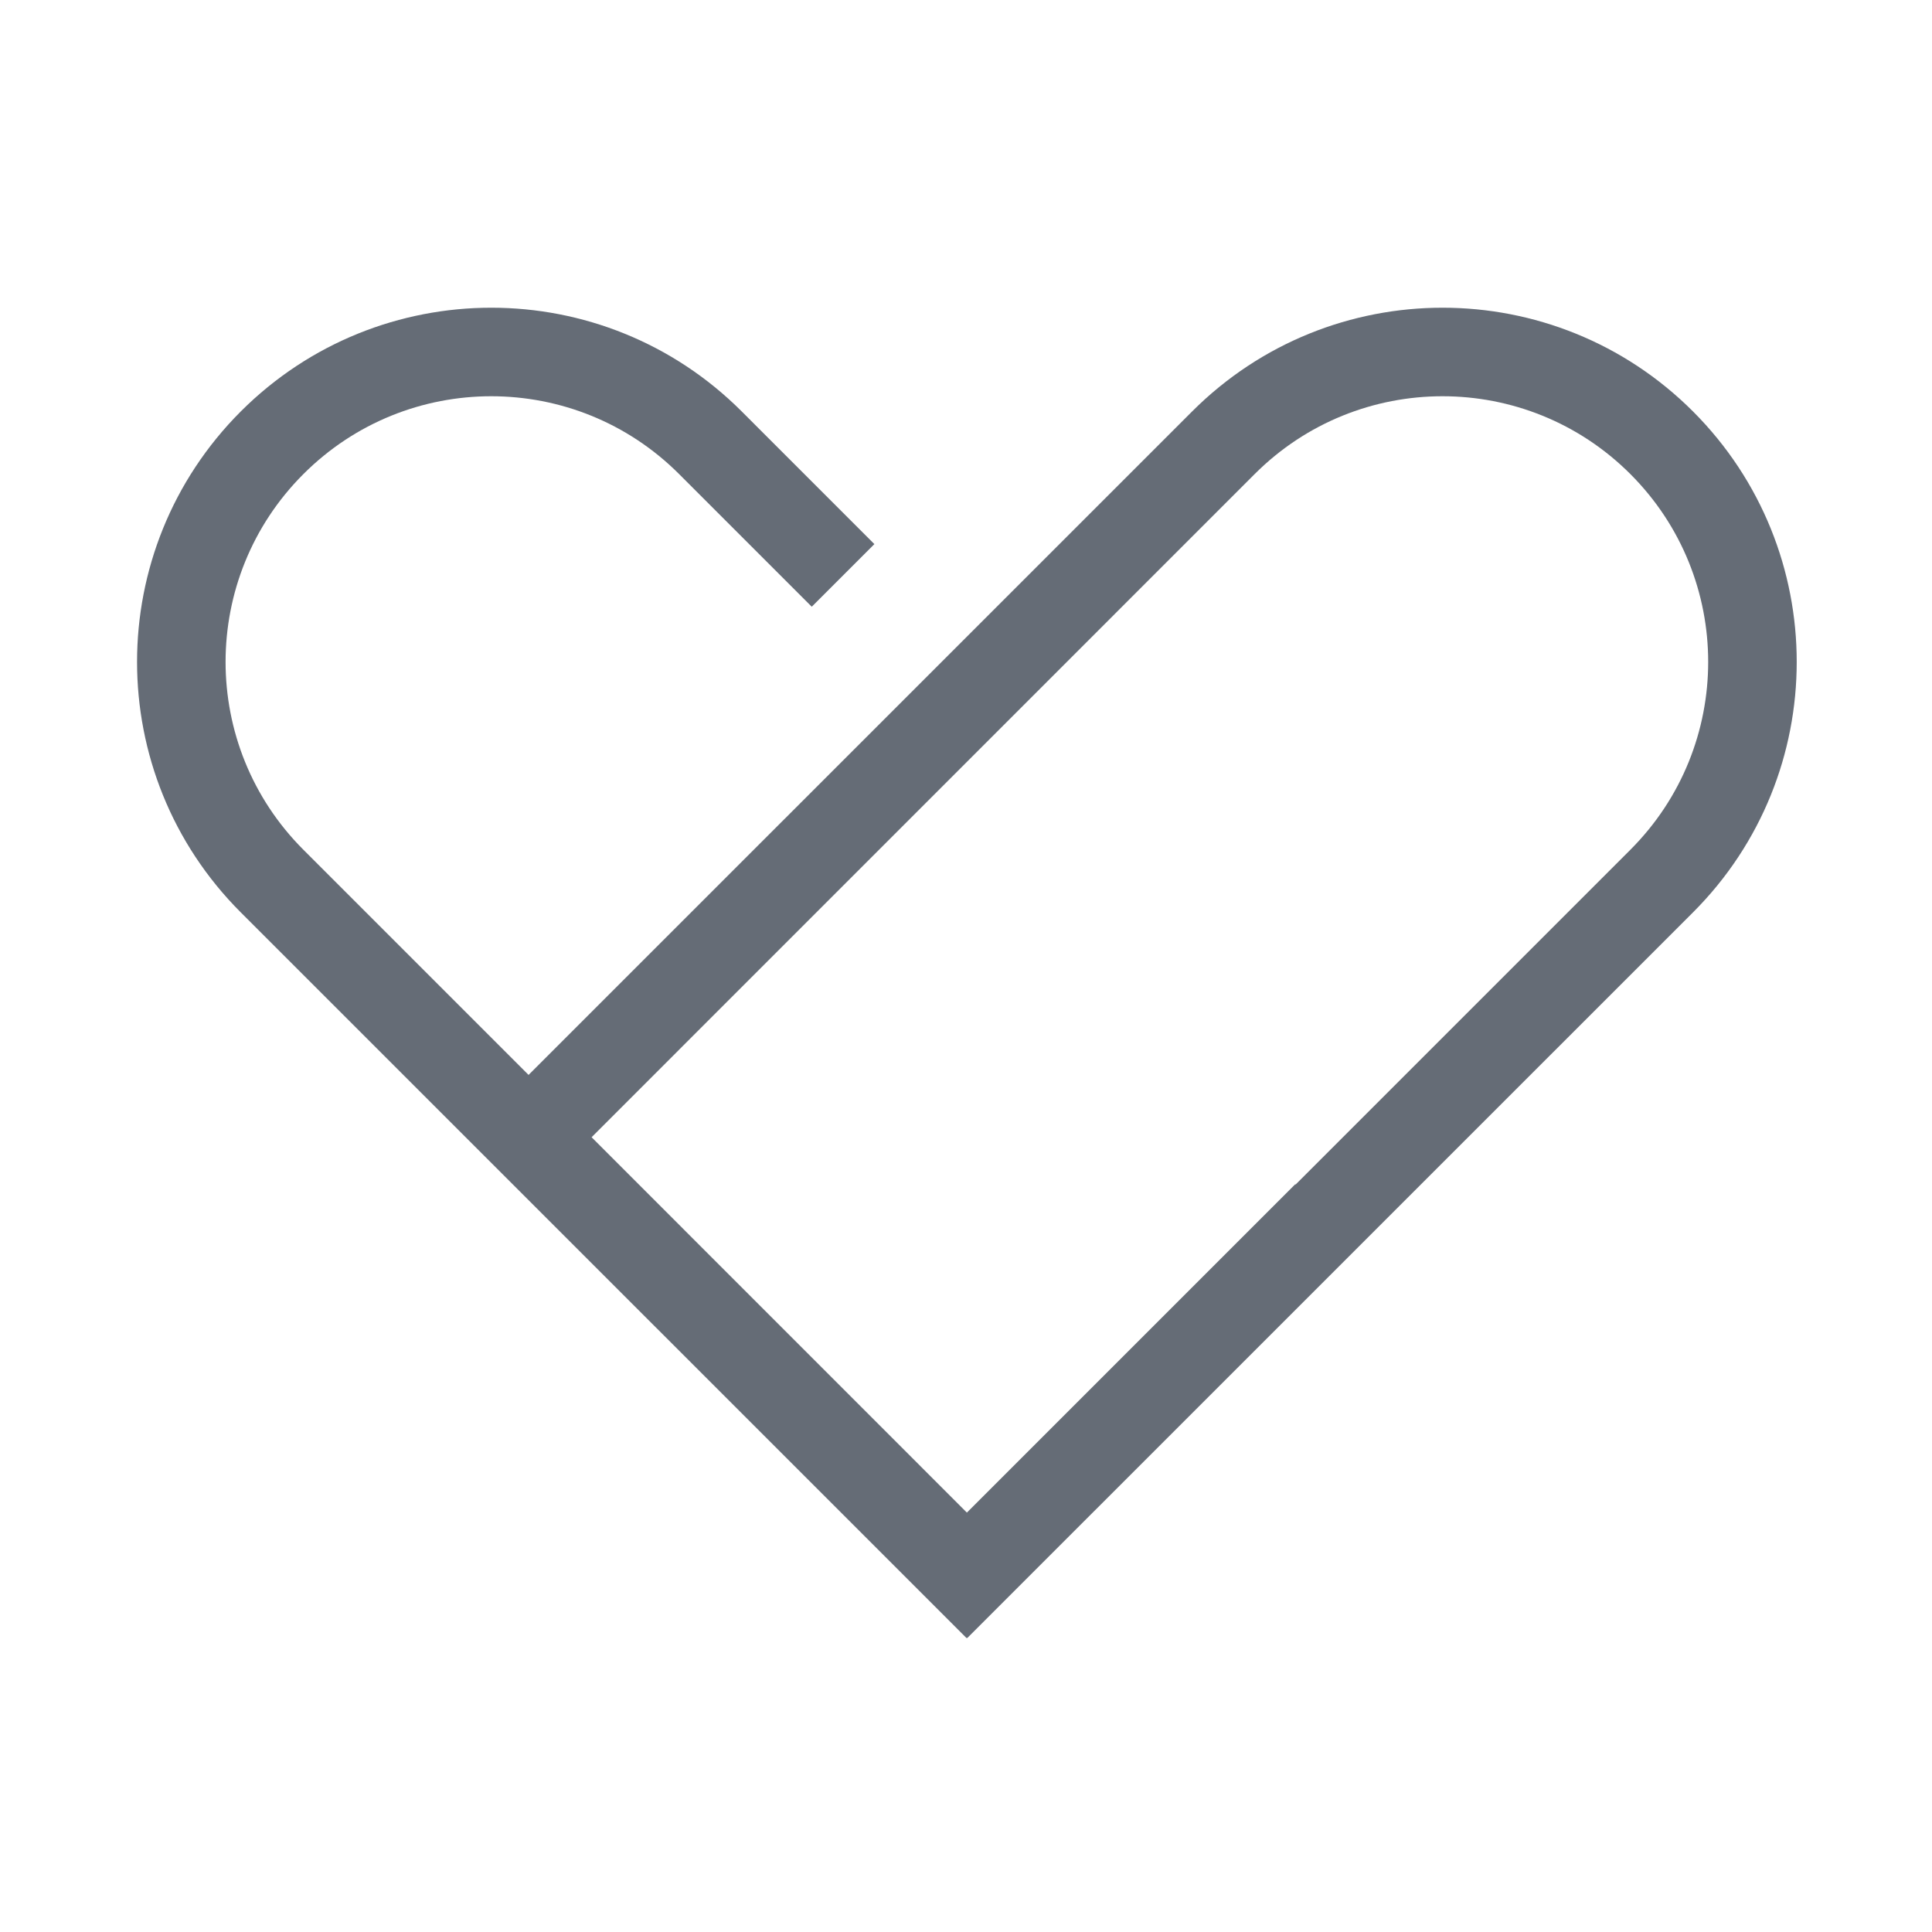 <svg xmlns="http://www.w3.org/2000/svg" width="24" height="24" viewBox="0 0 24 24">
  <path fill="#656C76" d="M12.011,20.345 L12.007,20.349 L2.991,11.334 C1.273,9.616 1.273,6.83 2.991,5.111 C4.71,3.393 7.496,3.393 9.214,5.111 L10.862,6.759 L10.084,7.537 L8.436,5.889 C7.147,4.6 5.058,4.6 3.769,5.889 C2.48,7.178 2.48,9.267 3.769,10.556 L6.566,13.353 L14.809,5.111 C16.527,3.393 19.313,3.393 21.031,5.111 C22.749,6.83 22.749,9.616 21.031,11.334 L12.015,20.349 L12.011,20.345 Z M16.094,14.715 L20.253,10.556 C21.542,9.267 21.542,7.178 20.253,5.889 C18.964,4.6 16.875,4.6 15.586,5.889 L7.349,14.127 L12.011,18.79 L16.09,14.711 L16.094,14.715 Z"/>
</svg>
